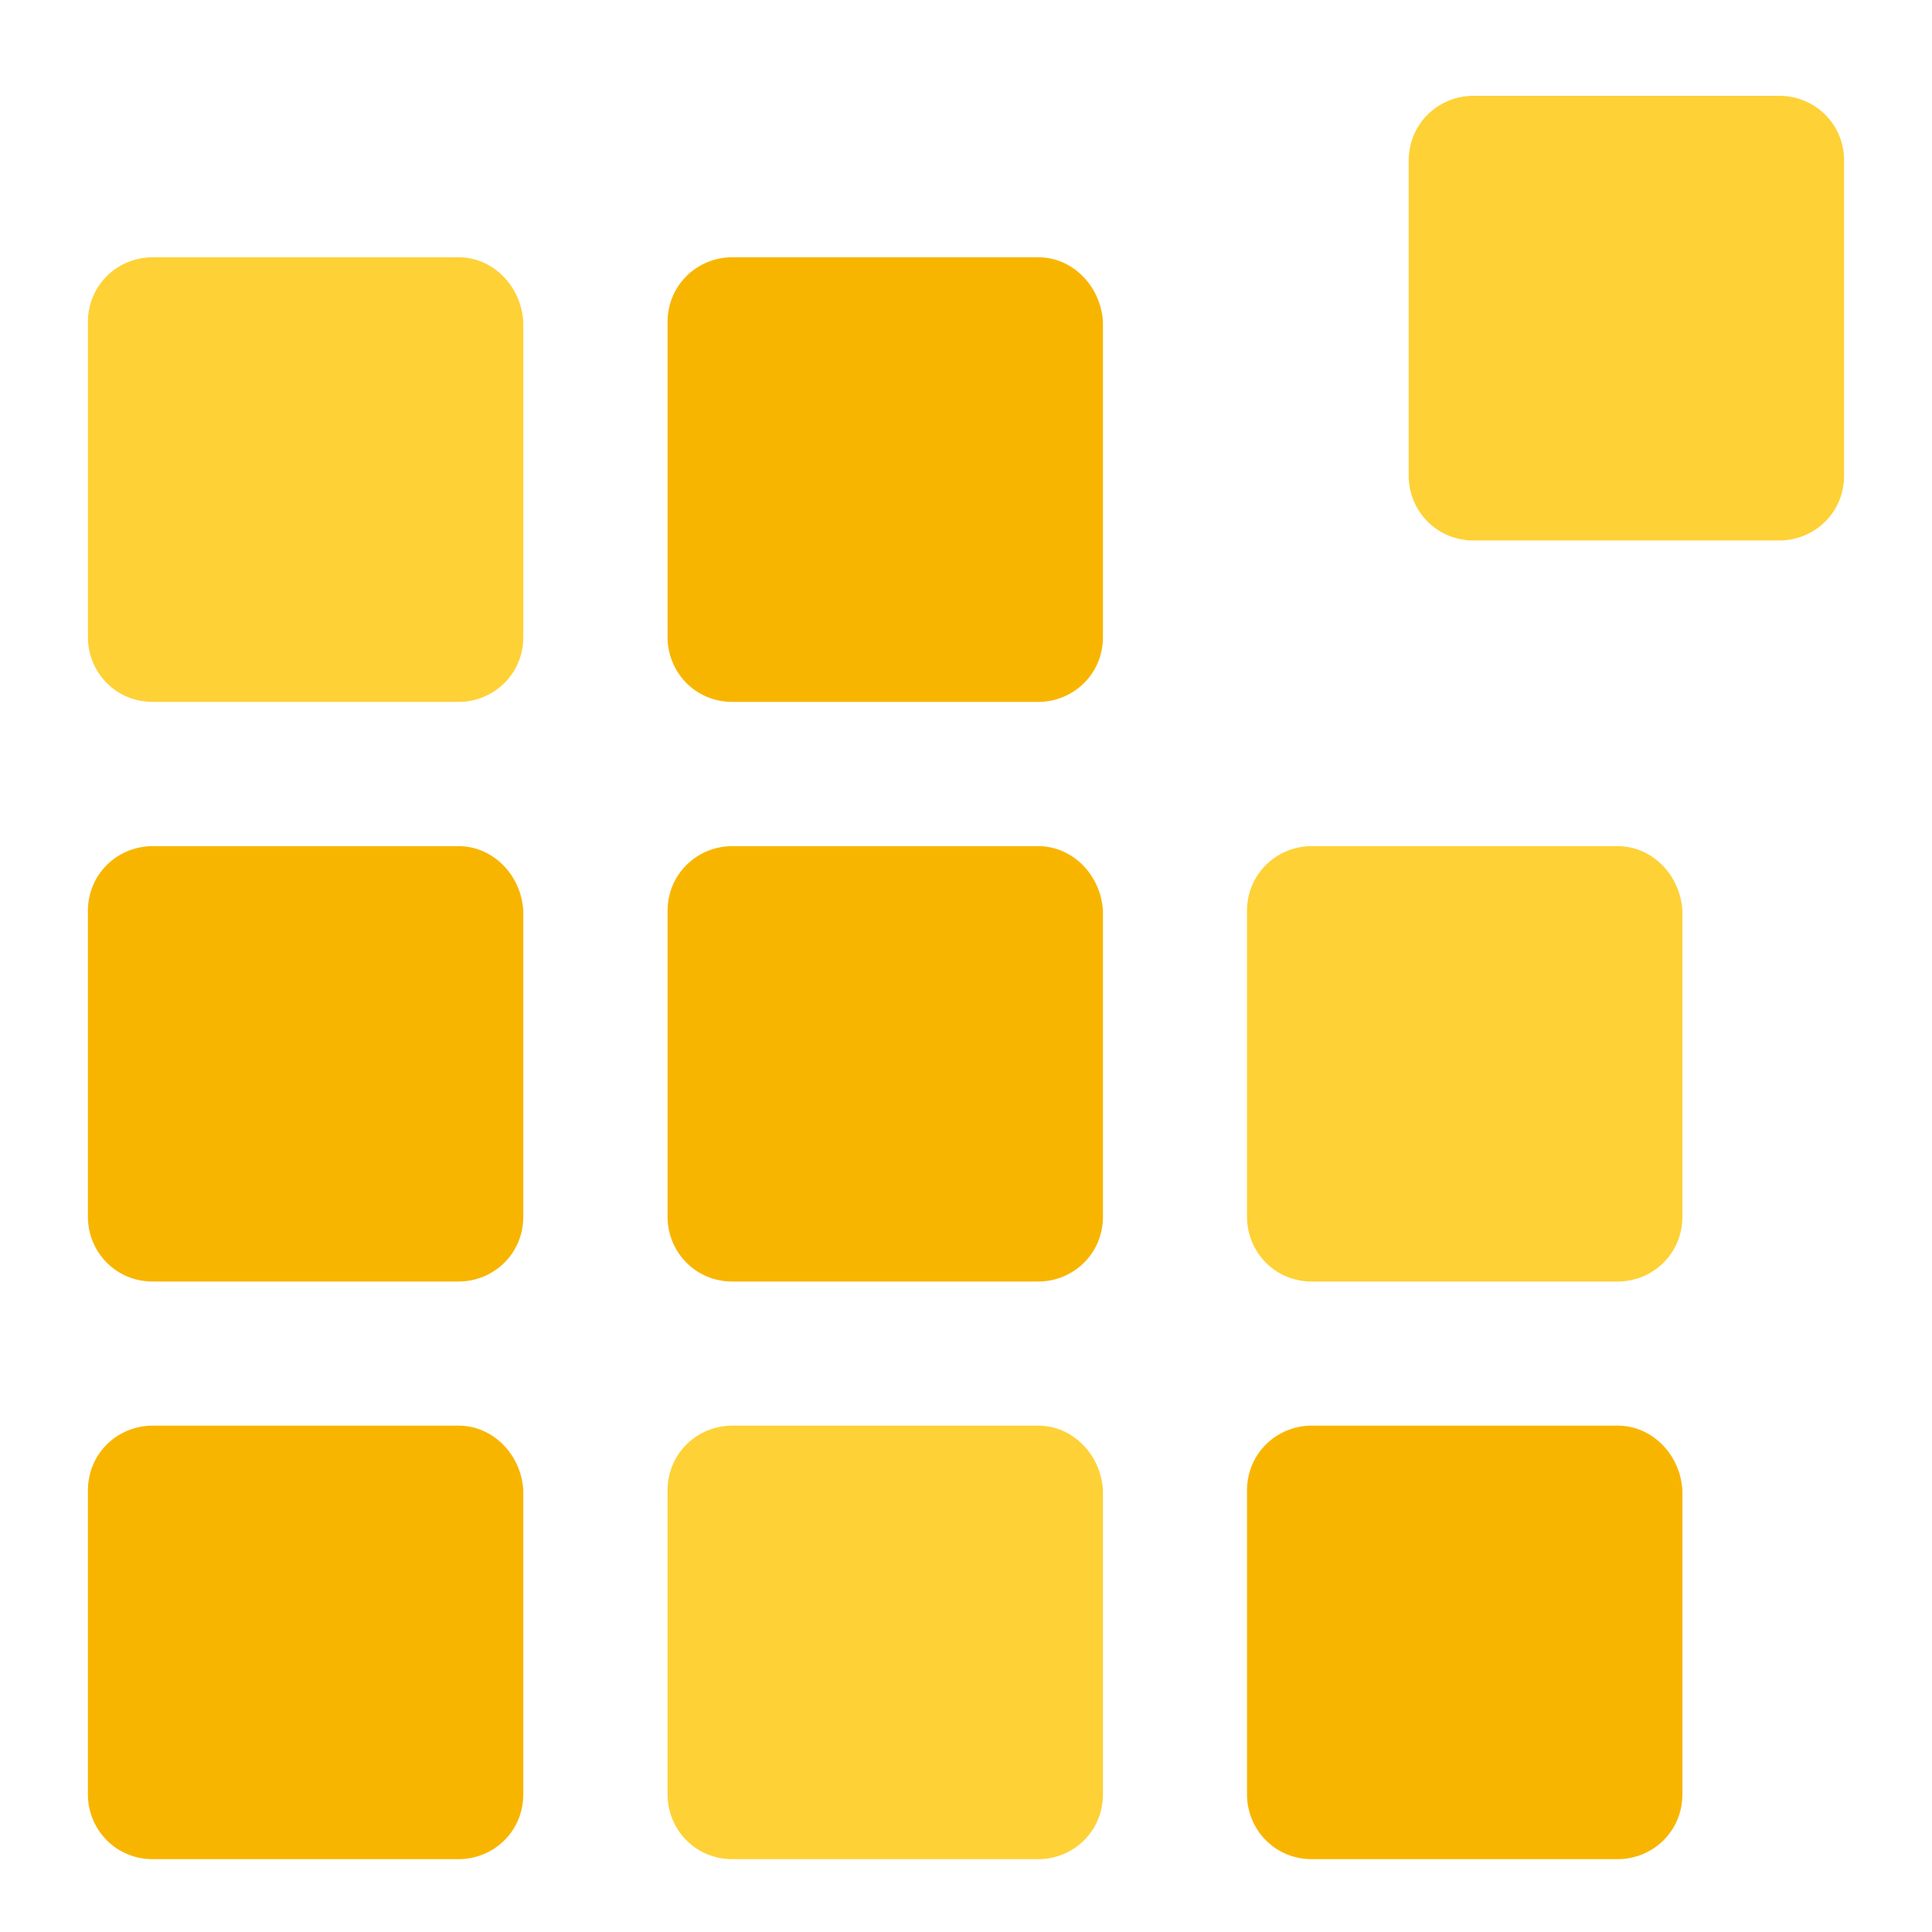 <?xml version="1.0" encoding="UTF-8" standalone="no" ?>
<!DOCTYPE svg PUBLIC "-//W3C//DTD SVG 1.1//EN" "http://www.w3.org/Graphics/SVG/1.1/DTD/svg11.dtd">
<svg xmlns="http://www.w3.org/2000/svg" xmlns:xlink="http://www.w3.org/1999/xlink" version="1.1" width="390" height="390" viewBox="0 0 390 390" xml:space="preserve">
<desc>Created with Fabric.js 4.6.0</desc>
<defs>
</defs>
<g transform="matrix(3.74 0 0 3.74 61.69 331.54)" id="kaIIklNRhxFRTR_9TDy76"  >
<path style="stroke: none; stroke-width: 1; stroke-dasharray: none; stroke-linecap: square; stroke-dashoffset: 0; stroke-linejoin: bevel; stroke-miterlimit: 4; fill: rgb(248,181,0); fill-rule: nonzero; opacity: 1;"  transform=" translate(-14.45, -85.8)" d="M 22.7 74.1 L 6.2 74.1 C 4.3 74.1 2.7 75.6 2.7 77.6 L 2.7 94 C 2.7 95.9 4.2 97.5 6.2 97.5 L 22.7 97.5 C 24.6 97.5 26.2 96 26.2 94 L 26.2 77.6 C 26.1 75.7 24.6 74.1 22.7 74.1" stroke-linecap="round" />
</g>
<g transform="matrix(3.74 0 0 3.74 61.69 214.75)" id="92yWT0tiANvEjXUlkm8Ke"  >
<path style="stroke: none; stroke-width: 1; stroke-dasharray: none; stroke-linecap: square; stroke-dashoffset: 0; stroke-linejoin: bevel; stroke-miterlimit: 4; fill: rgb(248,181,0); fill-rule: nonzero; opacity: 1;"  transform=" translate(-14.45, -54.65)" d="M 22.7 42.9 L 6.2 42.9 C 4.3 42.9 2.7 44.4 2.7 46.4 L 2.7 62.9 C 2.7 64.8 4.2 66.4 6.2 66.4 L 22.7 66.4 C 24.6 66.4 26.2 64.9 26.2 62.9 L 26.2 46.4 C 26.1 44.5 24.6 42.9 22.7 42.9" stroke-linecap="round" />
</g>
<g transform="matrix(3.74 0 0 3.74 61.69 96.81)" id="WwrQEnfD7nRLYW-OZSJrE"  >
<path style="stroke: none; stroke-width: 1; stroke-dasharray: none; stroke-linecap: square; stroke-dashoffset: 0; stroke-linejoin: bevel; stroke-miterlimit: 4; fill: rgb(254,209,54); fill-rule: nonzero; opacity: 1;"  transform=" translate(-14.45, -23.2)" d="M 22.7 11.2 L 6.2 11.2 C 4.3 11.2 2.7 12.7 2.7 14.7 L 2.7 31.7 C 2.7 33.6 4.2 35.2 6.2 35.2 L 22.7 35.2 C 24.6 35.2 26.2 33.7 26.2 31.7 L 26.2 14.7 C 26.1 12.8 24.6 11.2 22.7 11.2" stroke-linecap="round" />
</g>
<g transform="matrix(3.74 0 0 3.74 178.7 214.75)" id="i6RPgm99-zyIyyMdwZYcF"  >
<path style="stroke: none; stroke-width: 1; stroke-dasharray: none; stroke-linecap: square; stroke-dashoffset: 0; stroke-linejoin: bevel; stroke-miterlimit: 4; fill: rgb(248,181,0); fill-rule: nonzero; opacity: 1;"  transform=" translate(-45.65, -54.65)" d="M 53.9 42.9 L 37.4 42.9 C 35.5 42.9 33.9 44.4 33.9 46.4 L 33.9 62.9 C 33.9 64.8 35.4 66.4 37.4 66.4 L 53.9 66.4 C 55.8 66.4 57.4 64.9 57.4 62.9 L 57.4 46.4 C 57.3 44.5 55.8 42.9 53.9 42.9" stroke-linecap="round" />
</g>
<g transform="matrix(3.74 0 0 3.74 328.31 64.22)" id="II8AlKYsepchpOSIzMqUg"  >
<path style="stroke: none; stroke-width: 1; stroke-dasharray: none; stroke-linecap: square; stroke-dashoffset: 0; stroke-linejoin: bevel; stroke-miterlimit: 4; fill: rgb(254,209,54); fill-rule: nonzero; opacity: 1;"  transform=" translate(-85.55, -14.5)" d="M 93.8 2.5 L 77.3 2.5 C 75.4 2.5 73.8 4 73.8 6 L 73.8 23 C 73.8 24.9 75.3 26.5 77.3 26.5 L 93.8 26.5 C 95.7 26.5 97.3 25 97.3 23 L 97.3 6 C 97.3 4 95.7 2.5 93.8 2.5" stroke-linecap="round" />
</g>
<g transform="matrix(3.74 0 0 3.74 295.67 331.54)" id="qibzrexBMP6y9bkp2lmVT"  >
<path style="stroke: none; stroke-width: 1; stroke-dasharray: none; stroke-linecap: square; stroke-dashoffset: 0; stroke-linejoin: bevel; stroke-miterlimit: 4; fill: rgb(248,181,0); fill-rule: nonzero; opacity: 1;"  transform=" translate(-76.85, -85.8)" d="M 85.1 74.1 L 68.6 74.1 C 66.7 74.1 65.1 75.6 65.1 77.6 L 65.1 94 C 65.1 95.9 66.6 97.5 68.6 97.5 L 85.1 97.5 C 87 97.5 88.6 96 88.6 94 L 88.6 77.6 C 88.5 75.7 87 74.1 85.1 74.1" stroke-linecap="round" />
</g>
<g transform="matrix(3.74 0 0 3.74 295.67 214.75)" id="yrIYKilLb_52BpxrfWxn4"  >
<path style="stroke: none; stroke-width: 1; stroke-dasharray: none; stroke-linecap: square; stroke-dashoffset: 0; stroke-linejoin: bevel; stroke-miterlimit: 4; fill: rgb(254,209,54); fill-rule: nonzero; opacity: 1;"  transform=" translate(-76.85, -54.65)" d="M 85.1 42.9 L 68.6 42.9 C 66.7 42.9 65.1 44.4 65.1 46.4 L 65.1 62.9 C 65.1 64.8 66.6 66.4 68.6 66.4 L 85.1 66.4 C 87 66.4 88.6 64.9 88.6 62.9 L 88.6 46.4 C 88.5 44.5 87 42.9 85.1 42.9" stroke-linecap="round" />
</g>
<g transform="matrix(3.74 0 0 3.74 178.7 331.54)" id="DwBCurgd7koAvS5sdf_aN"  >
<path style="stroke: none; stroke-width: 1; stroke-dasharray: none; stroke-linecap: square; stroke-dashoffset: 0; stroke-linejoin: bevel; stroke-miterlimit: 4; fill: rgb(254,209,54); fill-rule: nonzero; opacity: 1;"  transform=" translate(-45.65, -85.8)" d="M 53.9 74.1 L 37.4 74.1 C 35.5 74.1 33.9 75.6 33.9 77.6 L 33.9 94 C 33.9 95.9 35.4 97.5 37.4 97.5 L 53.9 97.5 C 55.8 97.5 57.4 96 57.4 94 L 57.4 77.6 C 57.3 75.7 55.8 74.1 53.9 74.1" stroke-linecap="round" />
</g>
<g transform="matrix(3.74 0 0 3.74 178.7 96.81)" id="nj03okYho_7vSVIcCQdB3"  >
<path style="stroke: none; stroke-width: 1; stroke-dasharray: none; stroke-linecap: square; stroke-dashoffset: 0; stroke-linejoin: bevel; stroke-miterlimit: 4; fill: rgb(248,181,0); fill-rule: nonzero; opacity: 1;"  transform=" translate(-45.65, -23.2)" d="M 53.9 11.2 L 37.4 11.2 C 35.5 11.2 33.9 12.7 33.9 14.7 L 33.9 31.7 C 33.9 33.6 35.4 35.2 37.4 35.2 L 53.9 35.2 C 55.8 35.2 57.4 33.7 57.4 31.7 L 57.4 14.7 C 57.3 12.8 55.8 11.2 53.9 11.2" stroke-linecap="round" />
</g>
</svg>